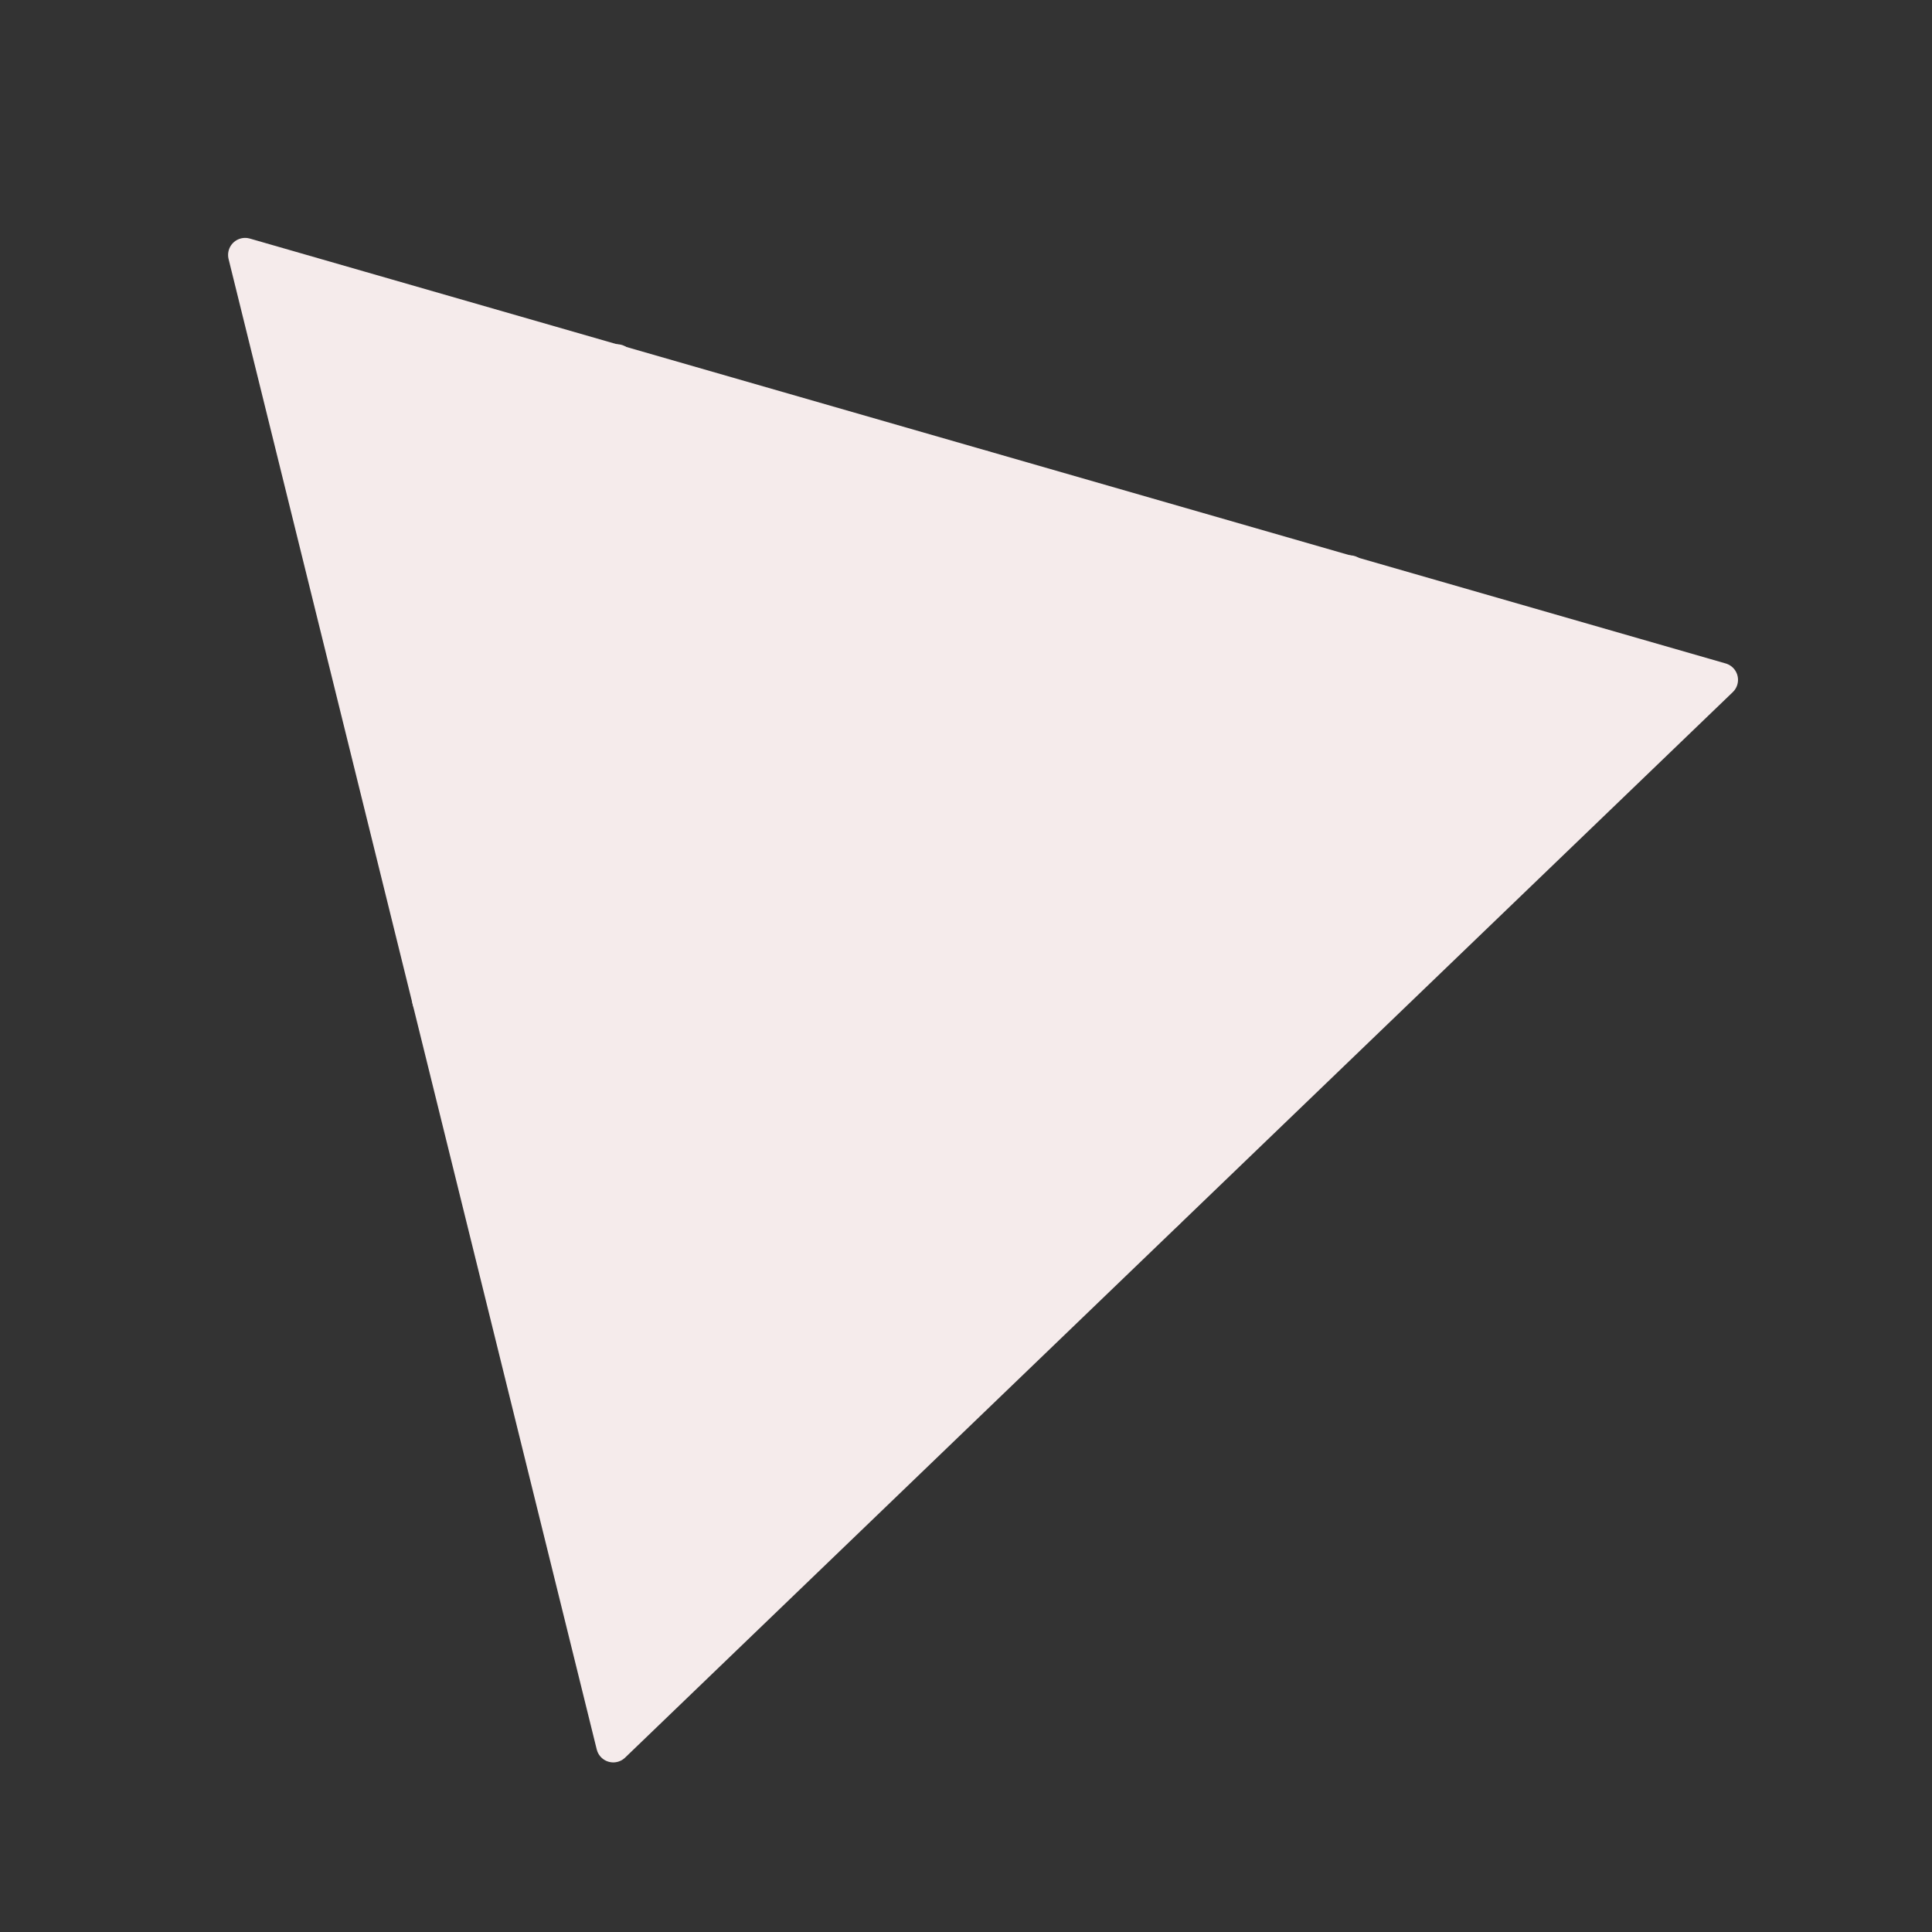 <svg xmlns="http://www.w3.org/2000/svg" fill="none" stroke-linecap="square" stroke-miterlimit="10" version="1.1" viewBox="0 0 226.77 226.77">
 <rect x="0" y="0" width="226.77" height="226.77" fill="#333333" stroke="none"/>
 <g transform="translate(8.964 4.253)" fill-rule="evenodd" stroke="#f5ebeb" stroke-linecap="butt" stroke-linejoin="round" stroke-width="4">
  <path d="m63.02 200.61-43.213-174.94 173.23 49.874z" fill="#f5ebeb000"/>
  <path d="m106.39 50.612 21.591 87.496-86.567-24.945z" fill="#f5ebeb000"/>
  <path d="m84.91 125.03-10.724-43.465 43.008 12.346z" fill="#f5ebeb000"/>
  <path d="m63.458 38.153 10.724 43.465-43.008-12.346z" fill="#f5ebeb000"/>
  <path d="m149.47 62.93 10.724 43.465-43.008-12.346z" fill="#f5ebeb000"/>
  <path d="m84.915 125.06 10.724 43.465-43.008-12.346z" fill="#f5ebeb000"/>
 </g>
</svg>